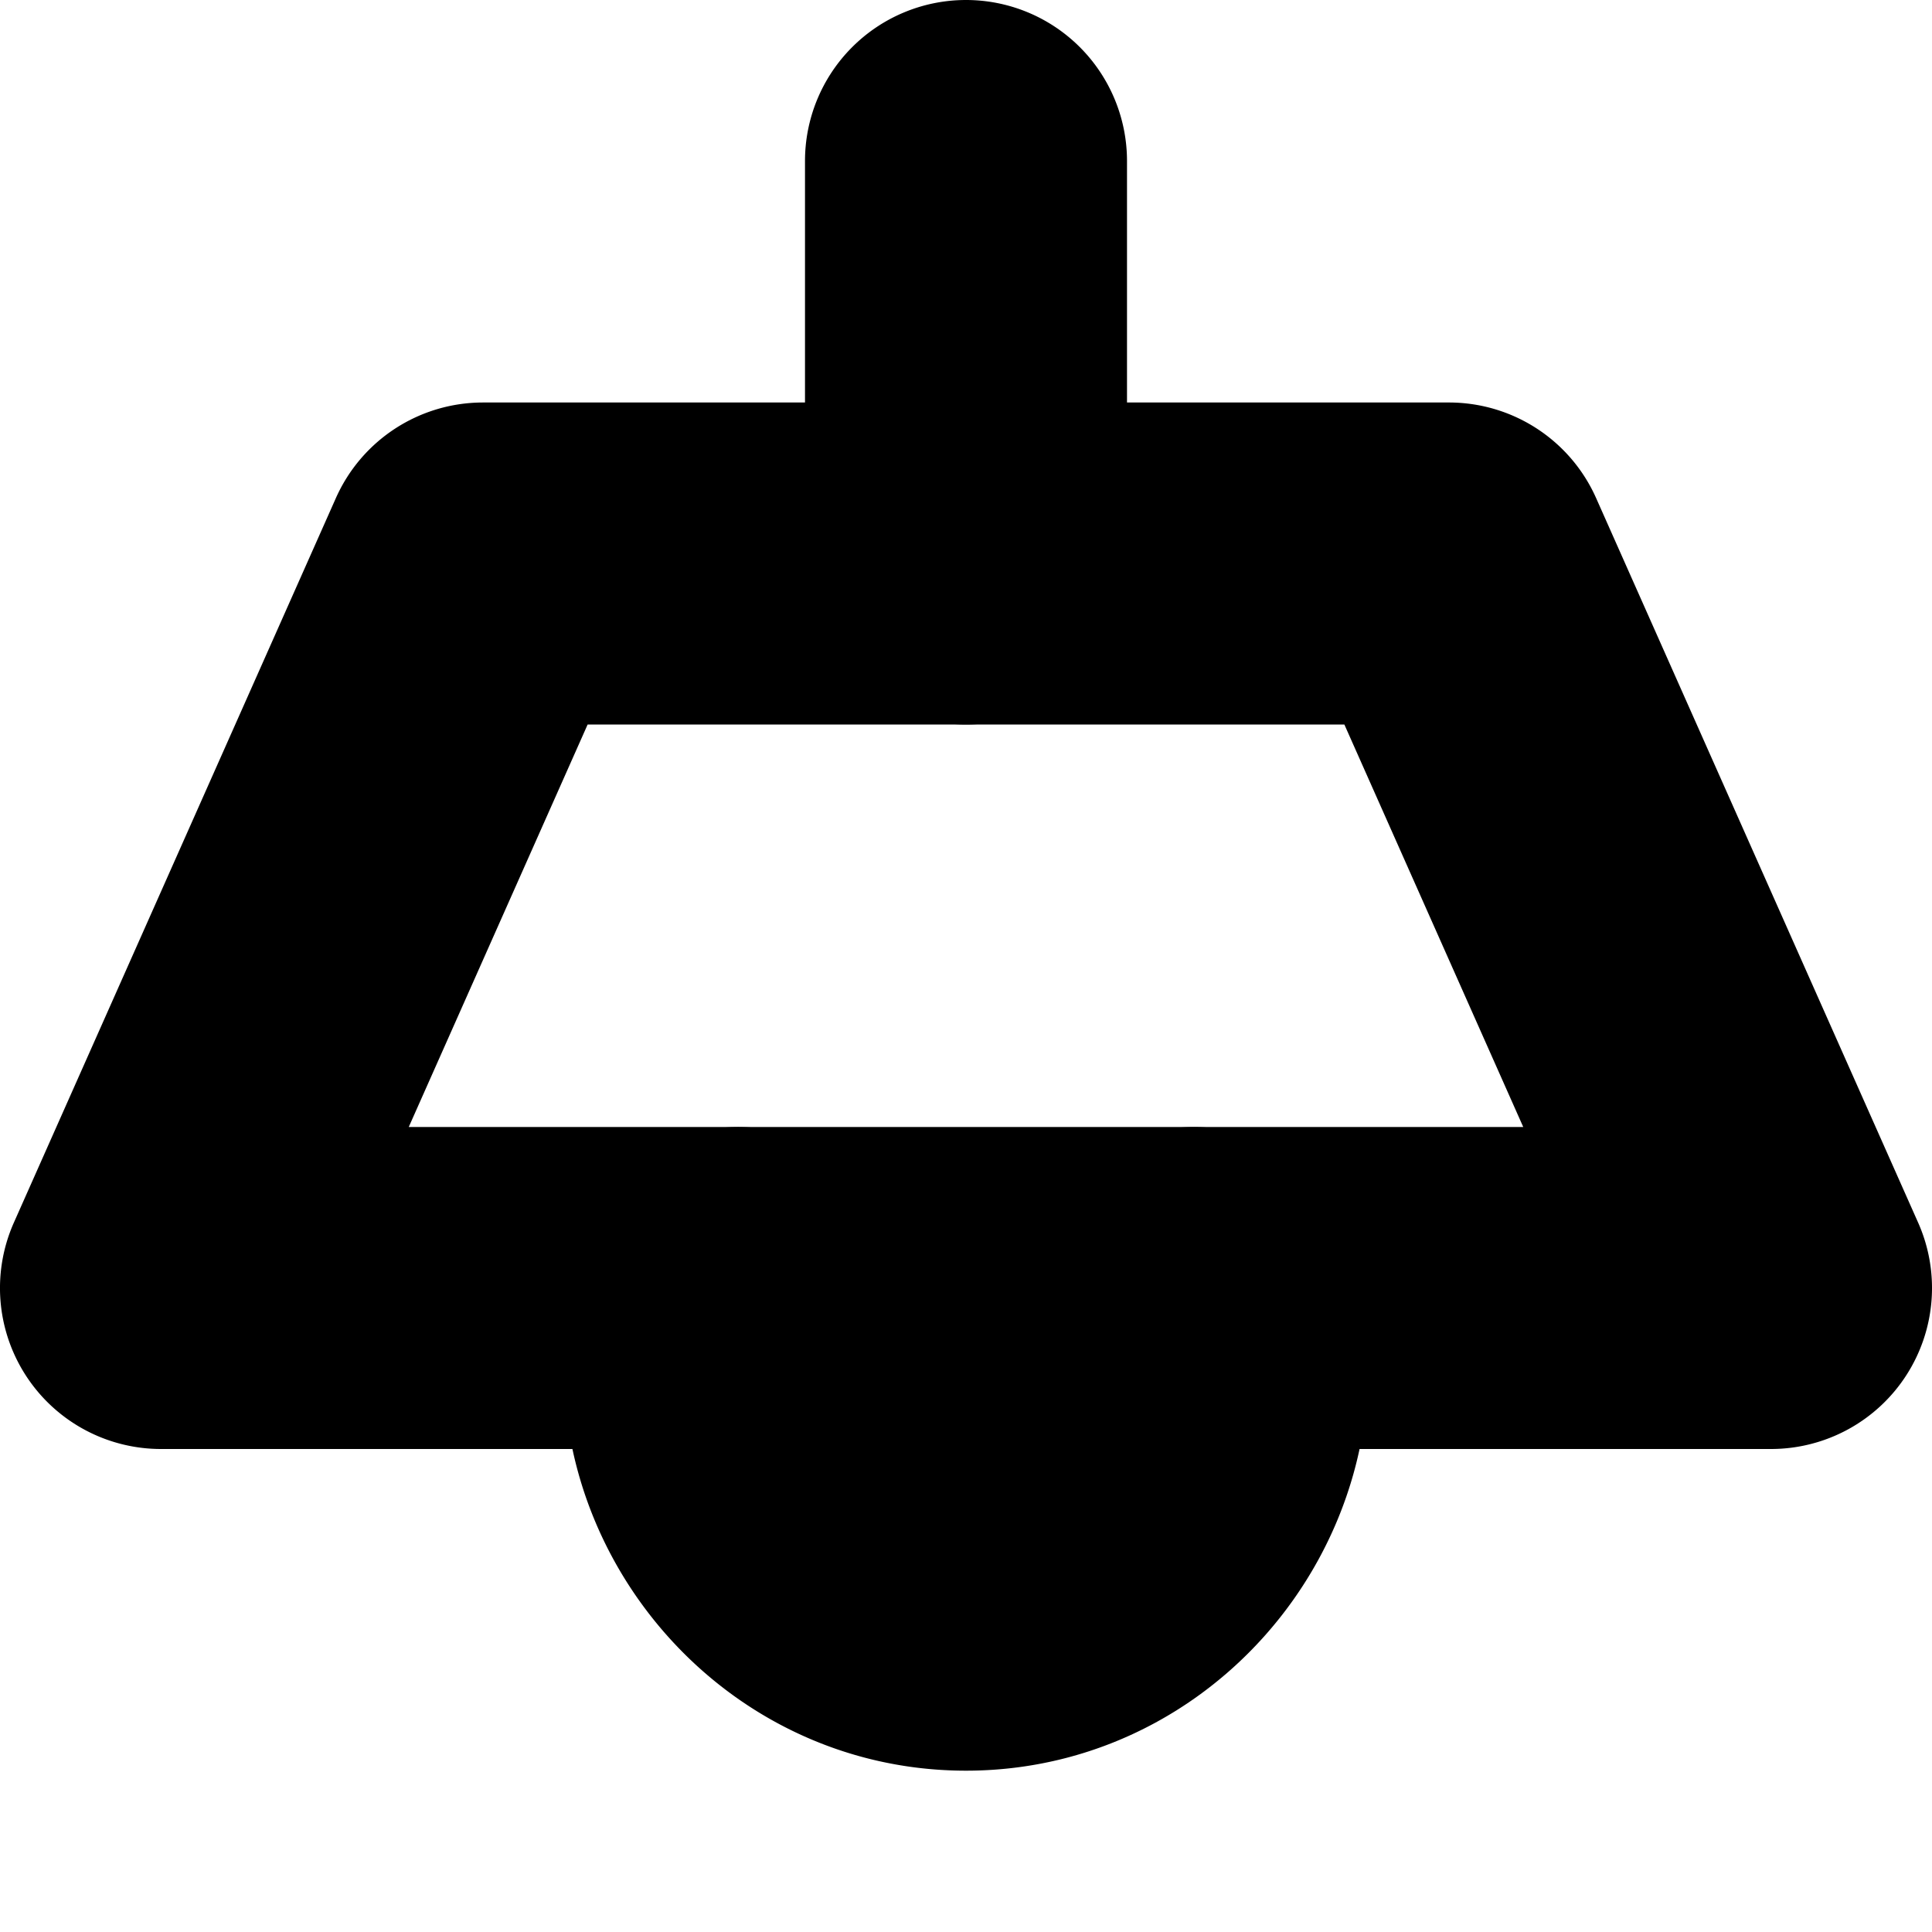 <?xml version="1.0" encoding="UTF-8" standalone="no"?>
<svg
   width="24"
   height="24"
   viewBox="0 0 24 24"
   fill="none"
   stroke="currentColor"
   stroke-width="2"
   stroke-linecap="round"
   stroke-linejoin="round"
   version="1.1"
   id="svg8"
   xmlns="http://www.w3.org/2000/svg"
   xmlns:svg="http://www.w3.org/2000/svg">
  <defs
     id="defs12" />
  <path
     style="color:#000000;fill:#000000;-inkscape-stroke:none"
     d="m 12,1 a 1,1 0 0 0 -1,1 v 5 a 1,1 0 0 0 1,1 1,1 0 0 0 1,-1 V 2 A 1,1 0 0 0 12,1 Z"
     id="path2" />
  <path
     style="color:#000000;fill:#000000;-inkscape-stroke:none"
     d="M 6,6 A 1,1 0 0 0 5.086,6.594 l -4,9 A 1,1 0 0 0 2,17 h 20 a 1,1 0 0 0 0.914,-1.406 l -4,-9 A 1,1 0 0 0 18,6 Z M 6.65,8 H 17.35 l 3.111,7 H 3.539 Z"
     id="path4" />
  <path
     style="color:#000000;fill:#000000;-inkscape-stroke:none"
     d="M 9.502,15.057 A 1,1 0 0 0 8.227,15.668 C 7.321,18.241 9.273,20.996 12,20.996 c 2.727,0 4.679,-2.755 3.773,-5.328 a 1,1 0 0 0 -1.275,-0.611 1,1 0 0 0 -0.611,1.275 c 0.468,1.33 -0.477,2.664 -1.887,2.664 -1.41,0 -2.355,-1.334 -1.887,-2.664 a 1,1 0 0 0 -0.611,-1.275 z"
     id="path6" />
</svg>
